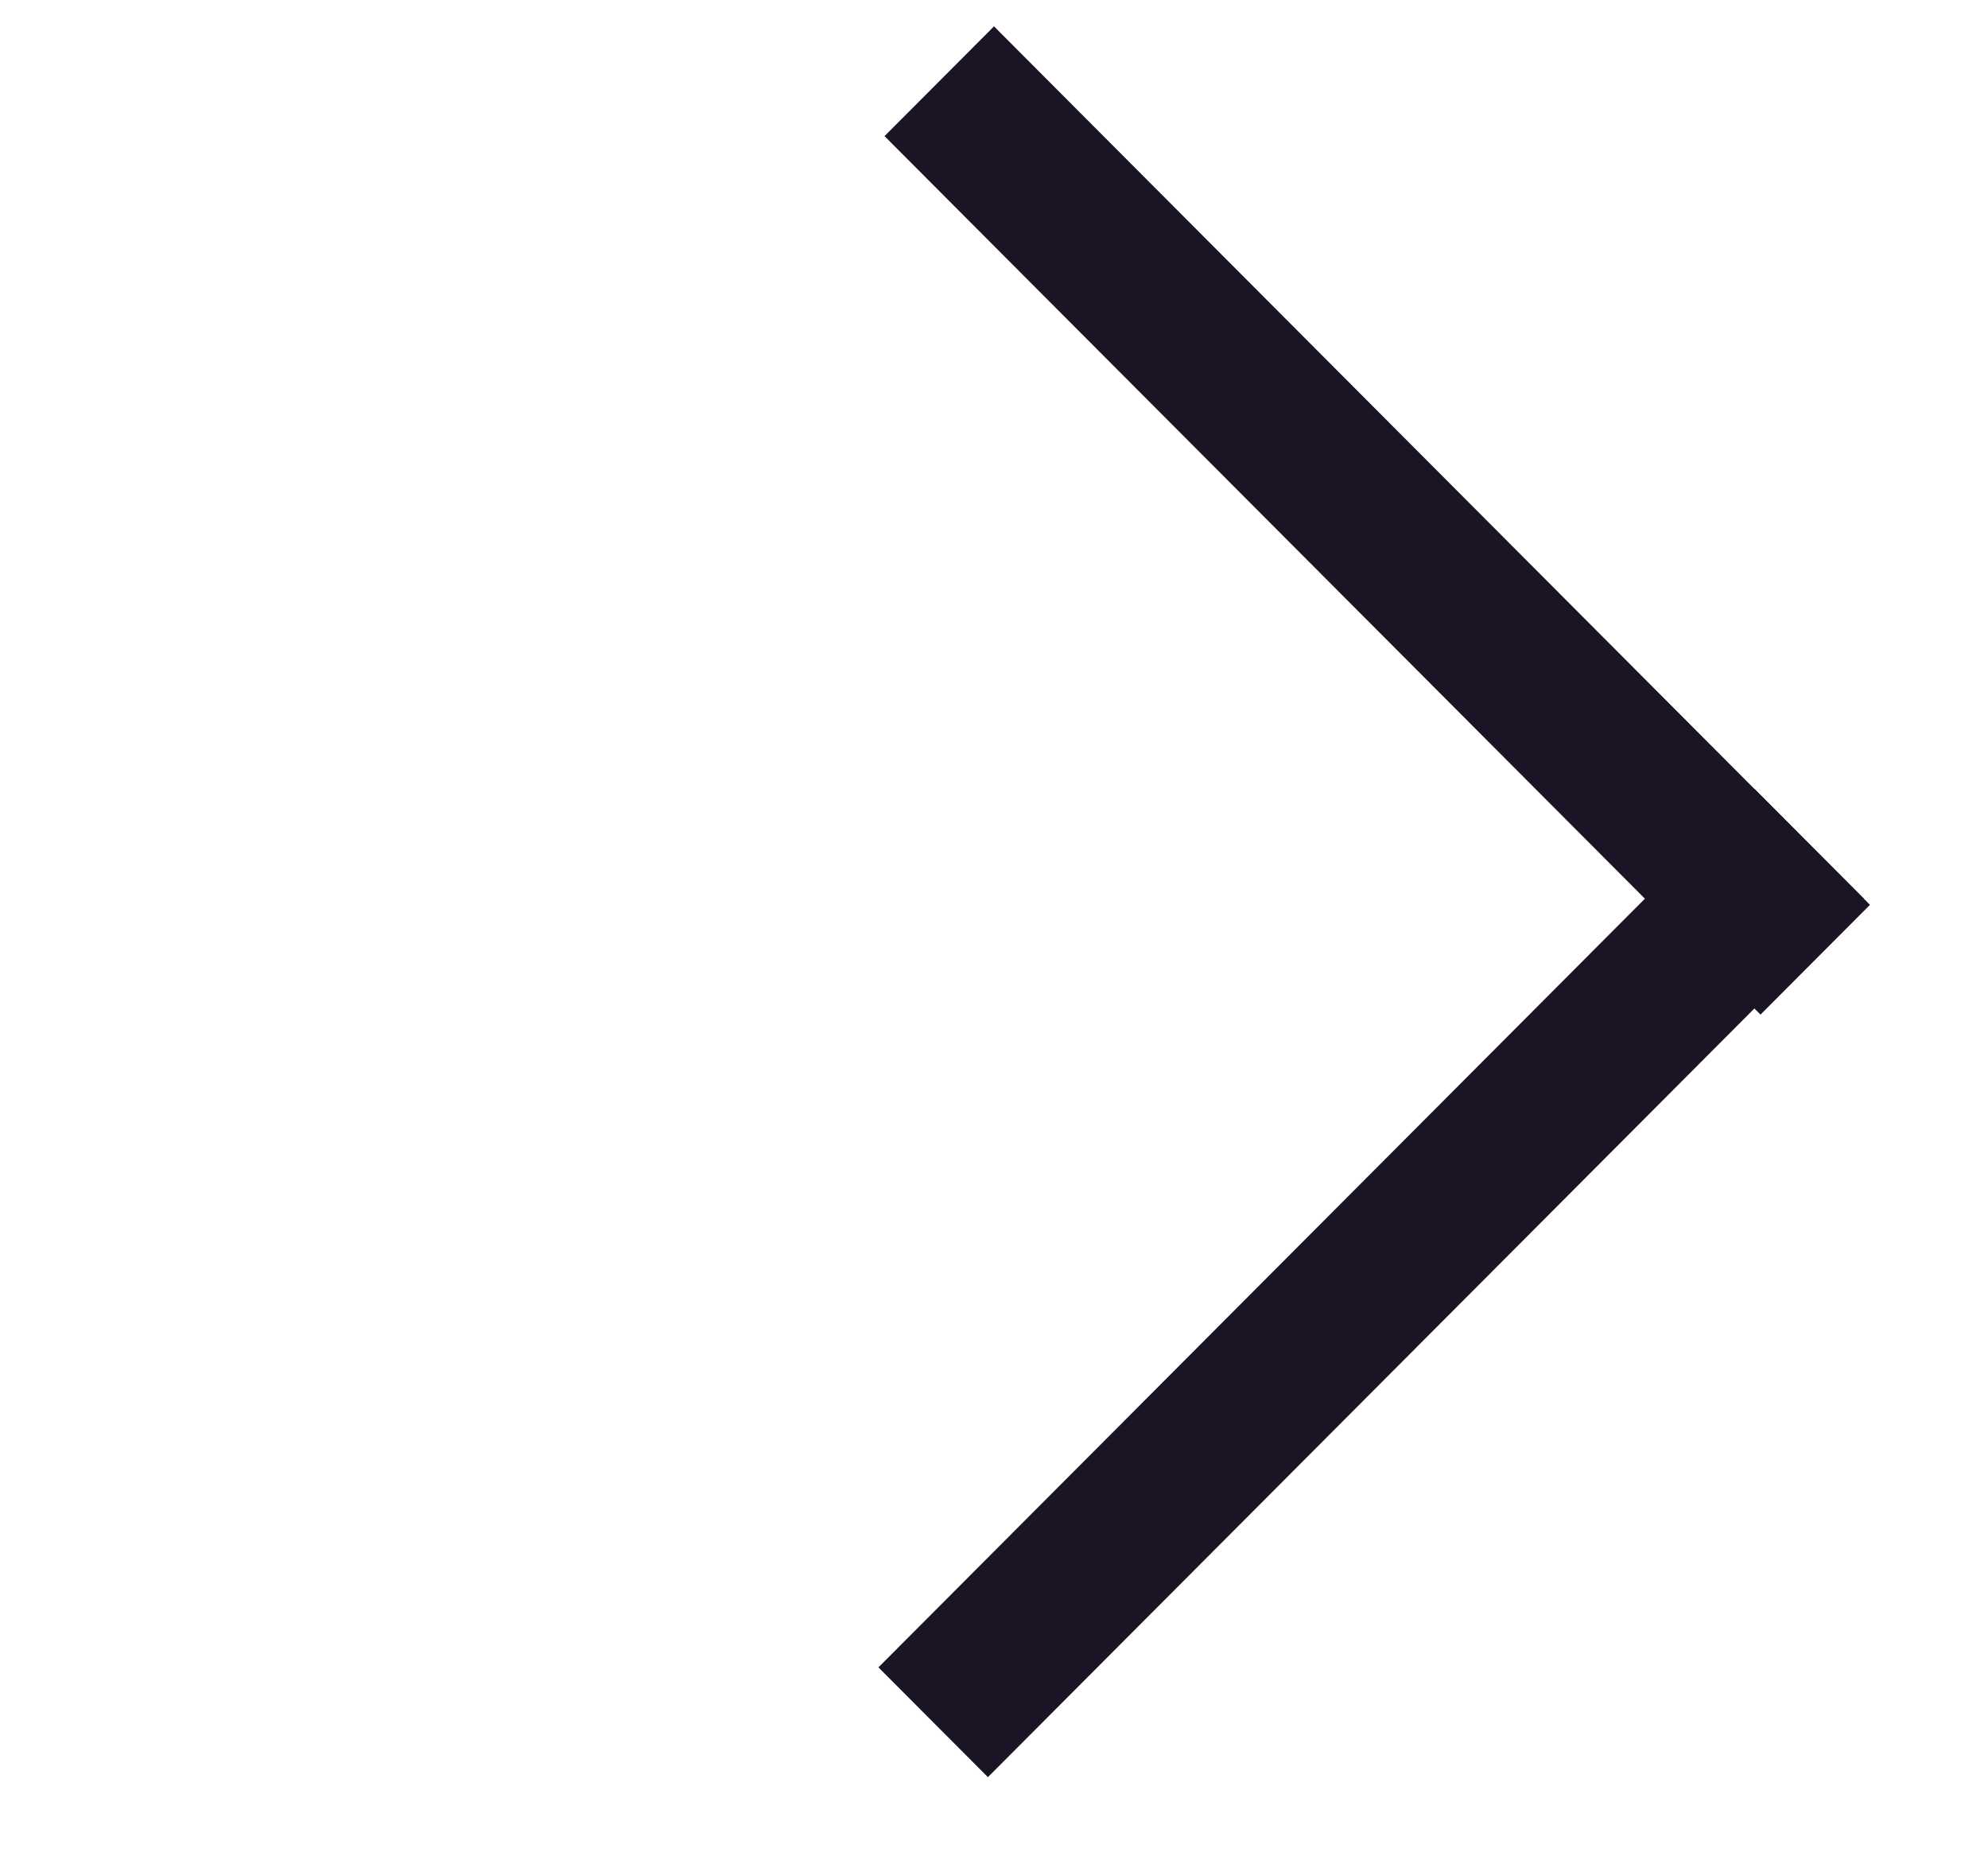 <svg width="16" height="15" viewBox="0 0 16 15" fill="none" xmlns="http://www.w3.org/2000/svg">
<rect width="1.248" height="9.986" transform="matrix(0.706 0.708 -0.706 0.708 14.12 6.349)" fill="#1A1424"/>
<rect width="9.986" height="1.248" transform="matrix(0.706 0.708 -0.706 0.708 8 0.212)" fill="#1A1424"/>
</svg>
